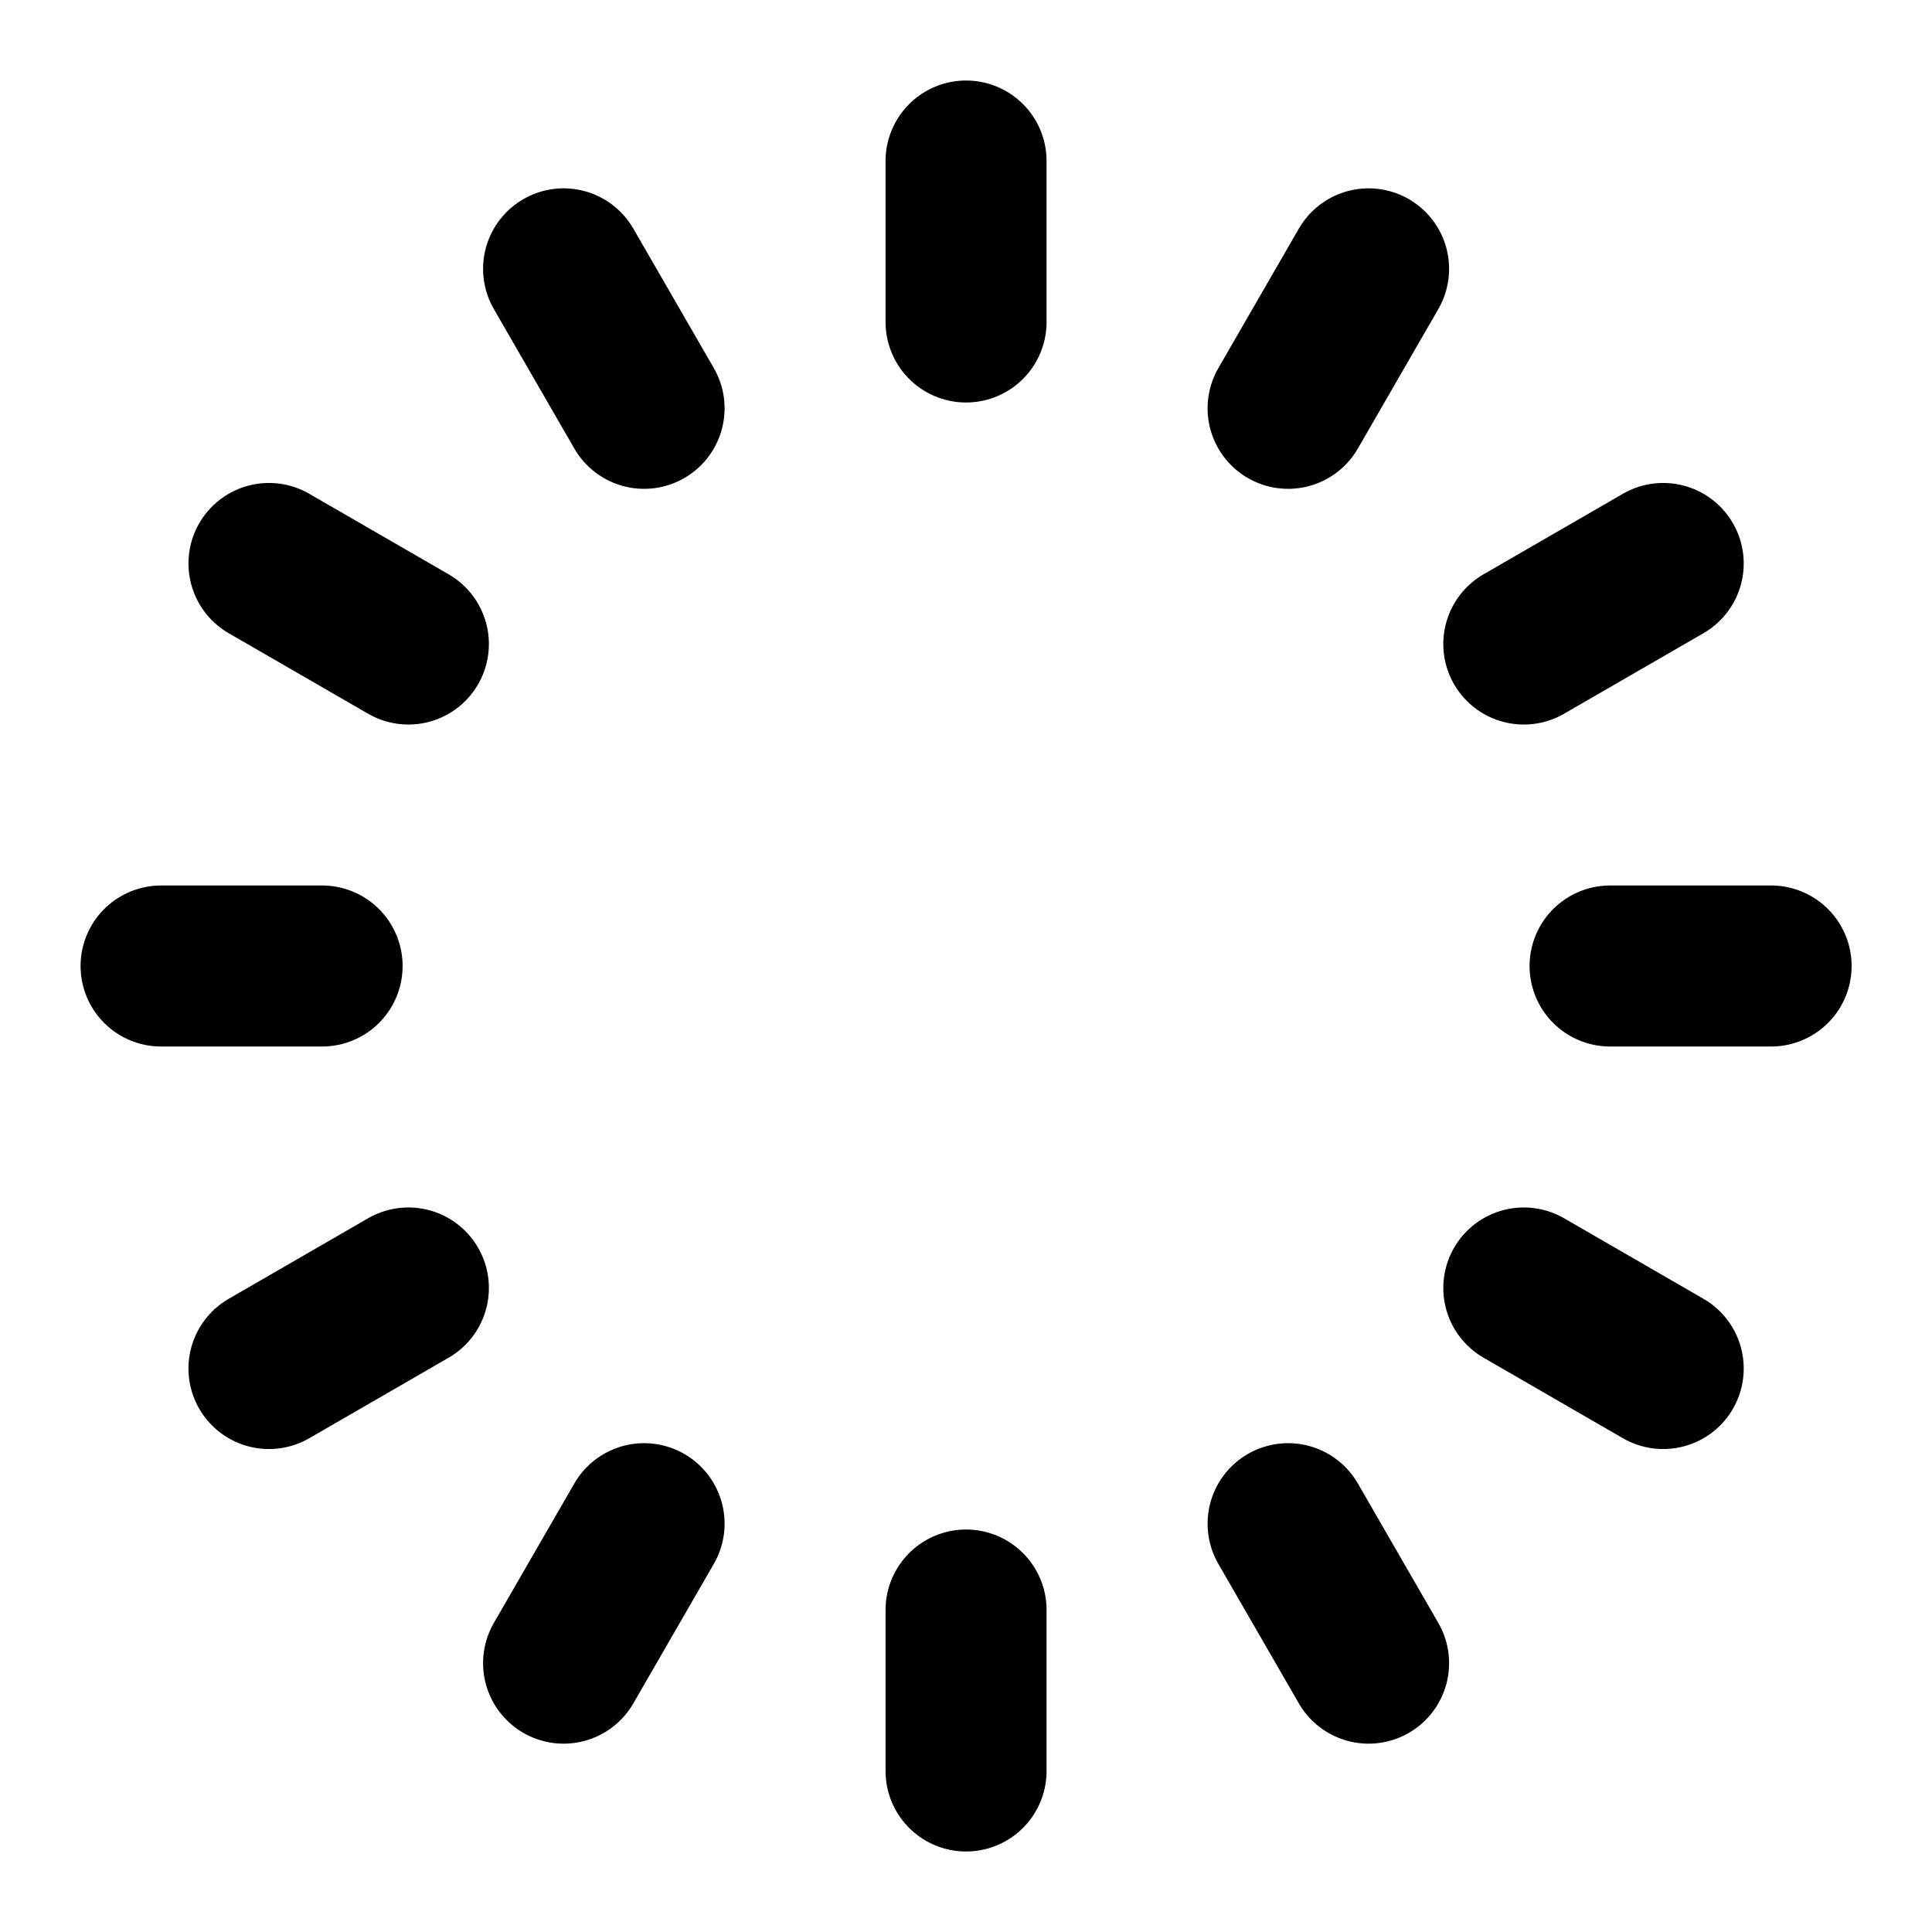 <svg width="32" height="32" viewBox="0 0 32 32" fill="none" xmlns="http://www.w3.org/2000/svg">
<path d="M16.001 2.667V5.333M22.668 4.453L21.335 6.763M27.548 9.333L25.239 10.667M29.335 16H26.668M27.548 22.667L25.239 21.333M22.668 27.547L21.335 25.237M16.001 29.333V26.667M9.335 27.547L10.668 25.237M4.455 22.667L6.764 21.333M2.668 16H5.335M4.455 9.333L6.764 10.667M9.335 4.453L10.668 6.763" stroke="black" stroke-width="2.667" stroke-linecap="round" stroke-linejoin="round"/>
</svg>
